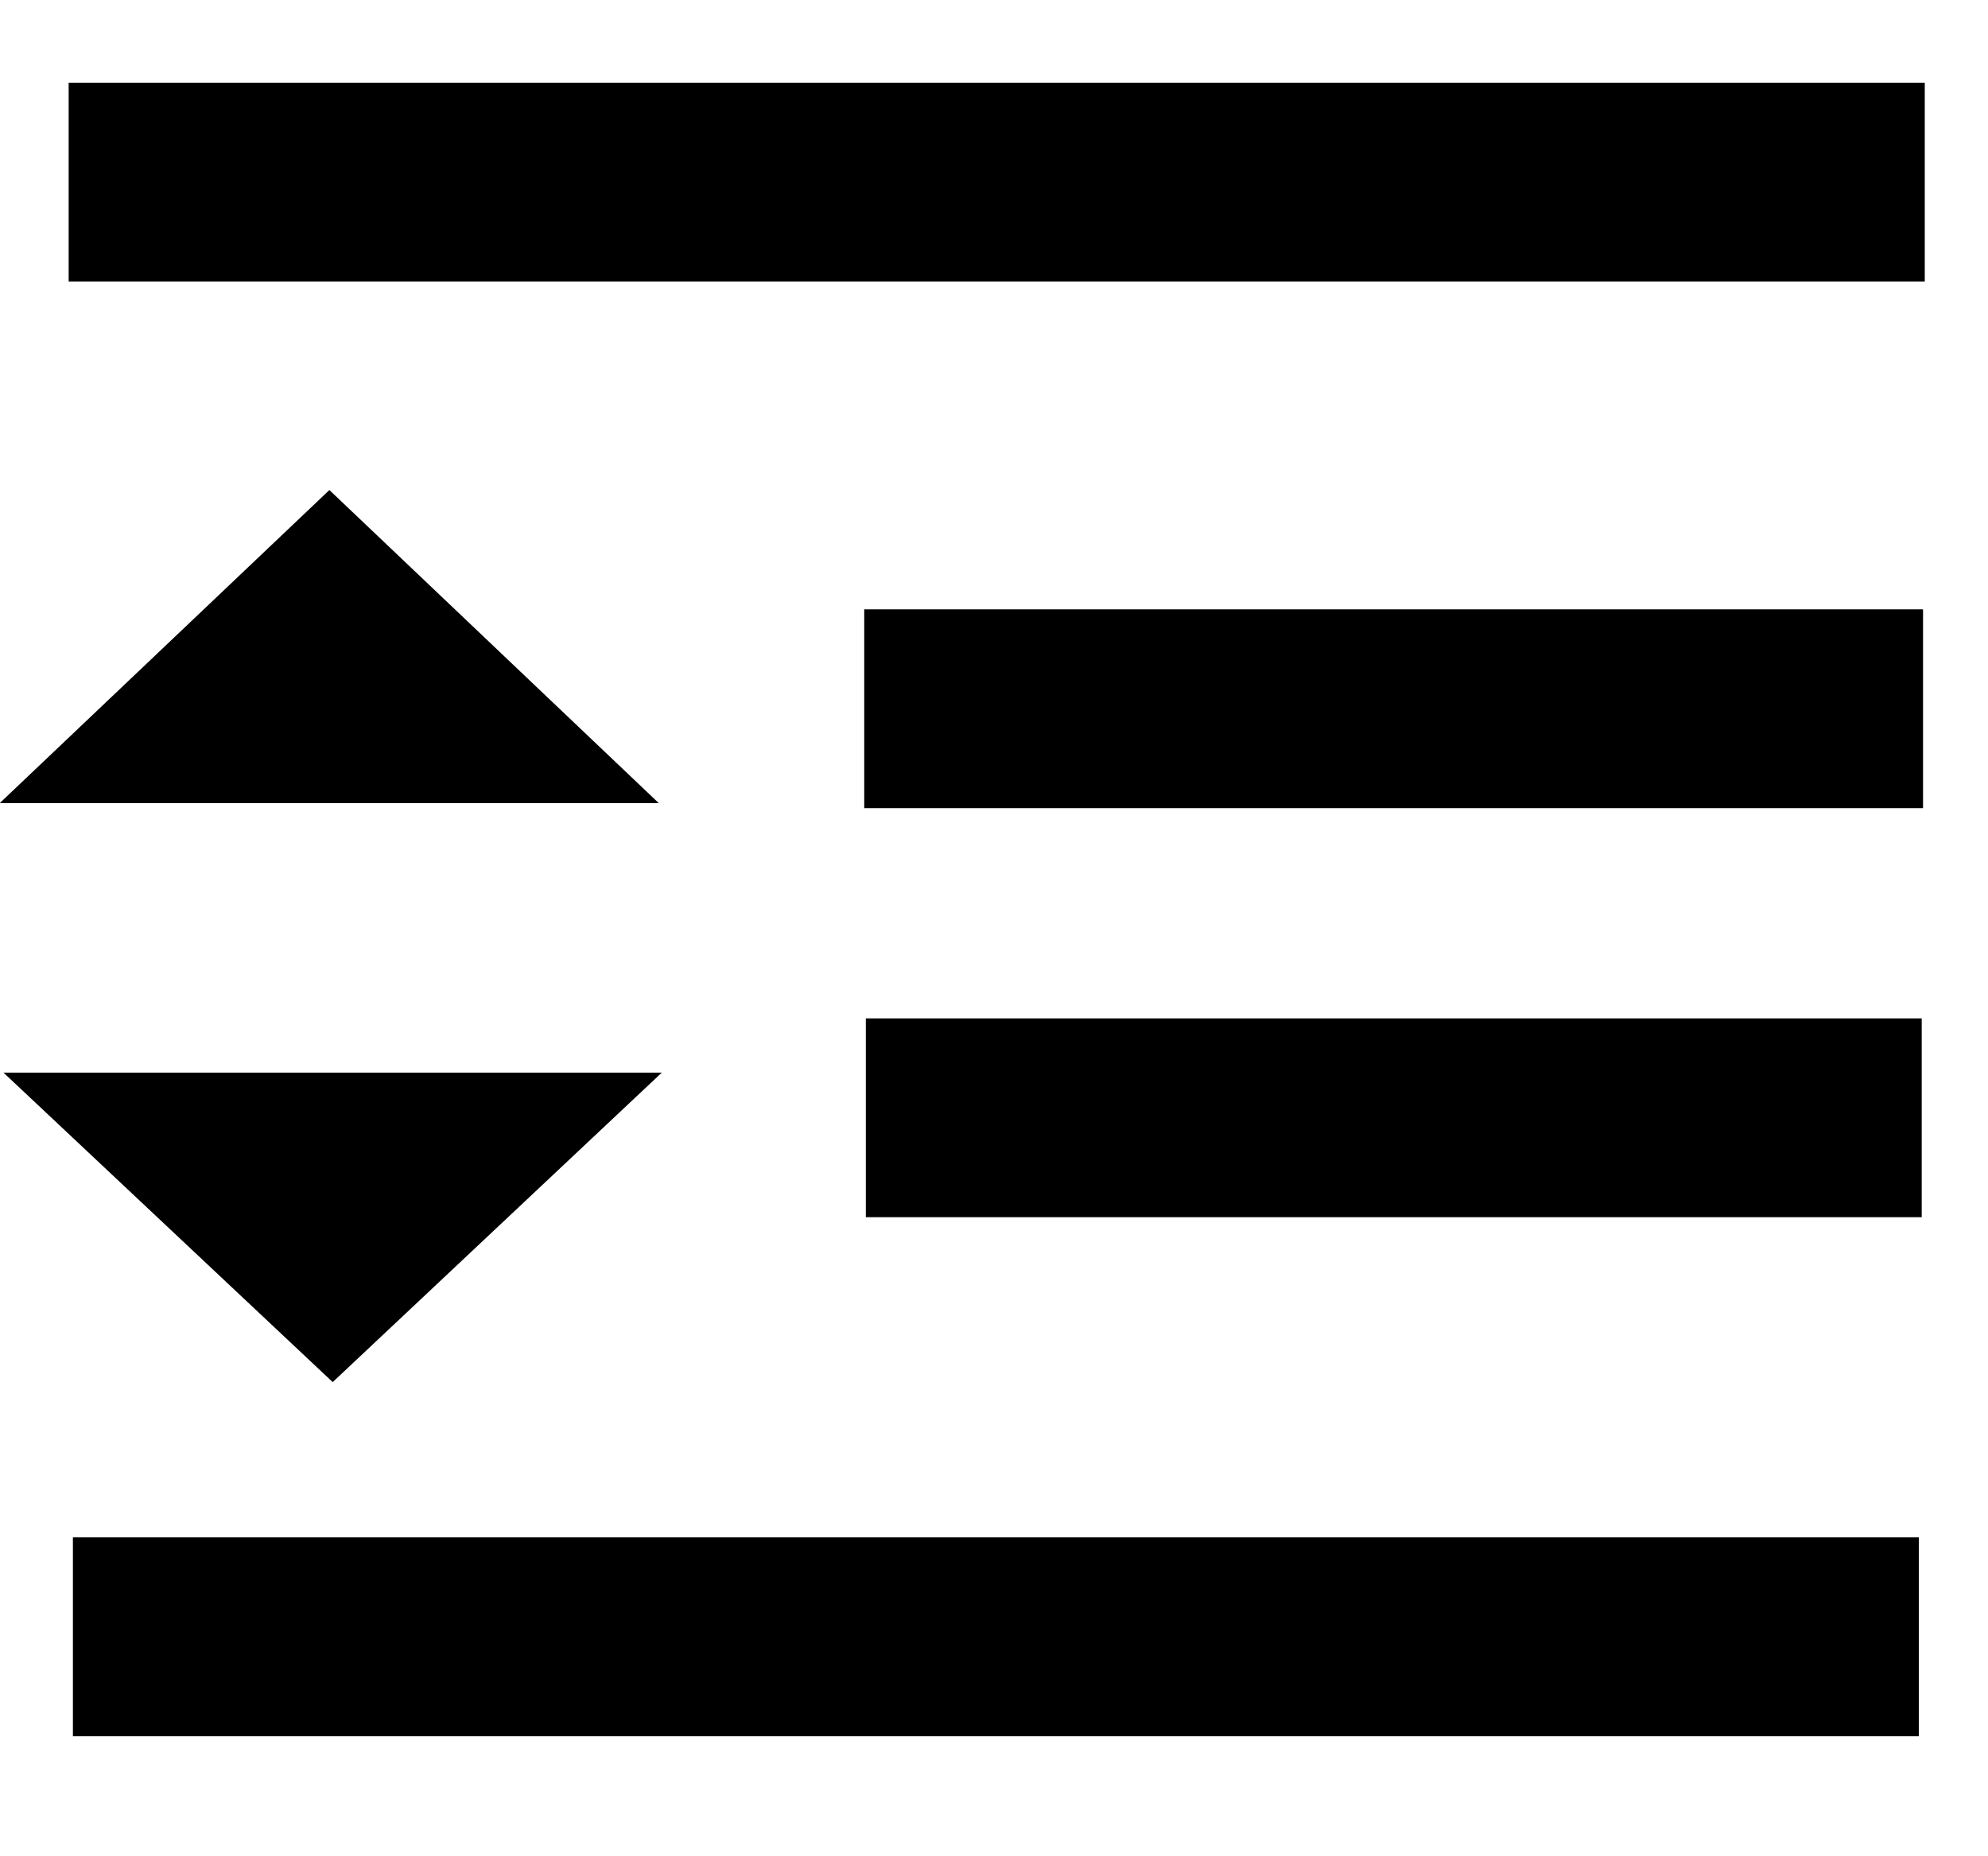 <?xml version="1.0" standalone="no"?><!DOCTYPE svg PUBLIC "-//W3C//DTD SVG 1.1//EN" "http://www.w3.org/Graphics/SVG/1.1/DTD/svg11.dtd"><svg t="1670166164457" class="icon" viewBox="0 0 1097 1024" version="1.1" xmlns="http://www.w3.org/2000/svg" p-id="2412" xmlns:xlink="http://www.w3.org/1999/xlink" width="214.258" height="200"><path d="M37.888 155.355v-109.714h1024.219v109.714H37.888zM476.891 445.952v-109.714h584.265v109.714H476.891z m0.878 225.719v-109.714h582.656v109.714H477.623zM40.229 958.025v-109.714h1018.587v109.714H40.229z m-40.302-514.926l181.833-172.69L363.52 443.173H-0.073z m1.975 148.773h363.301L183.589 762.661 1.902 591.872z" p-id="2413"></path></svg>
